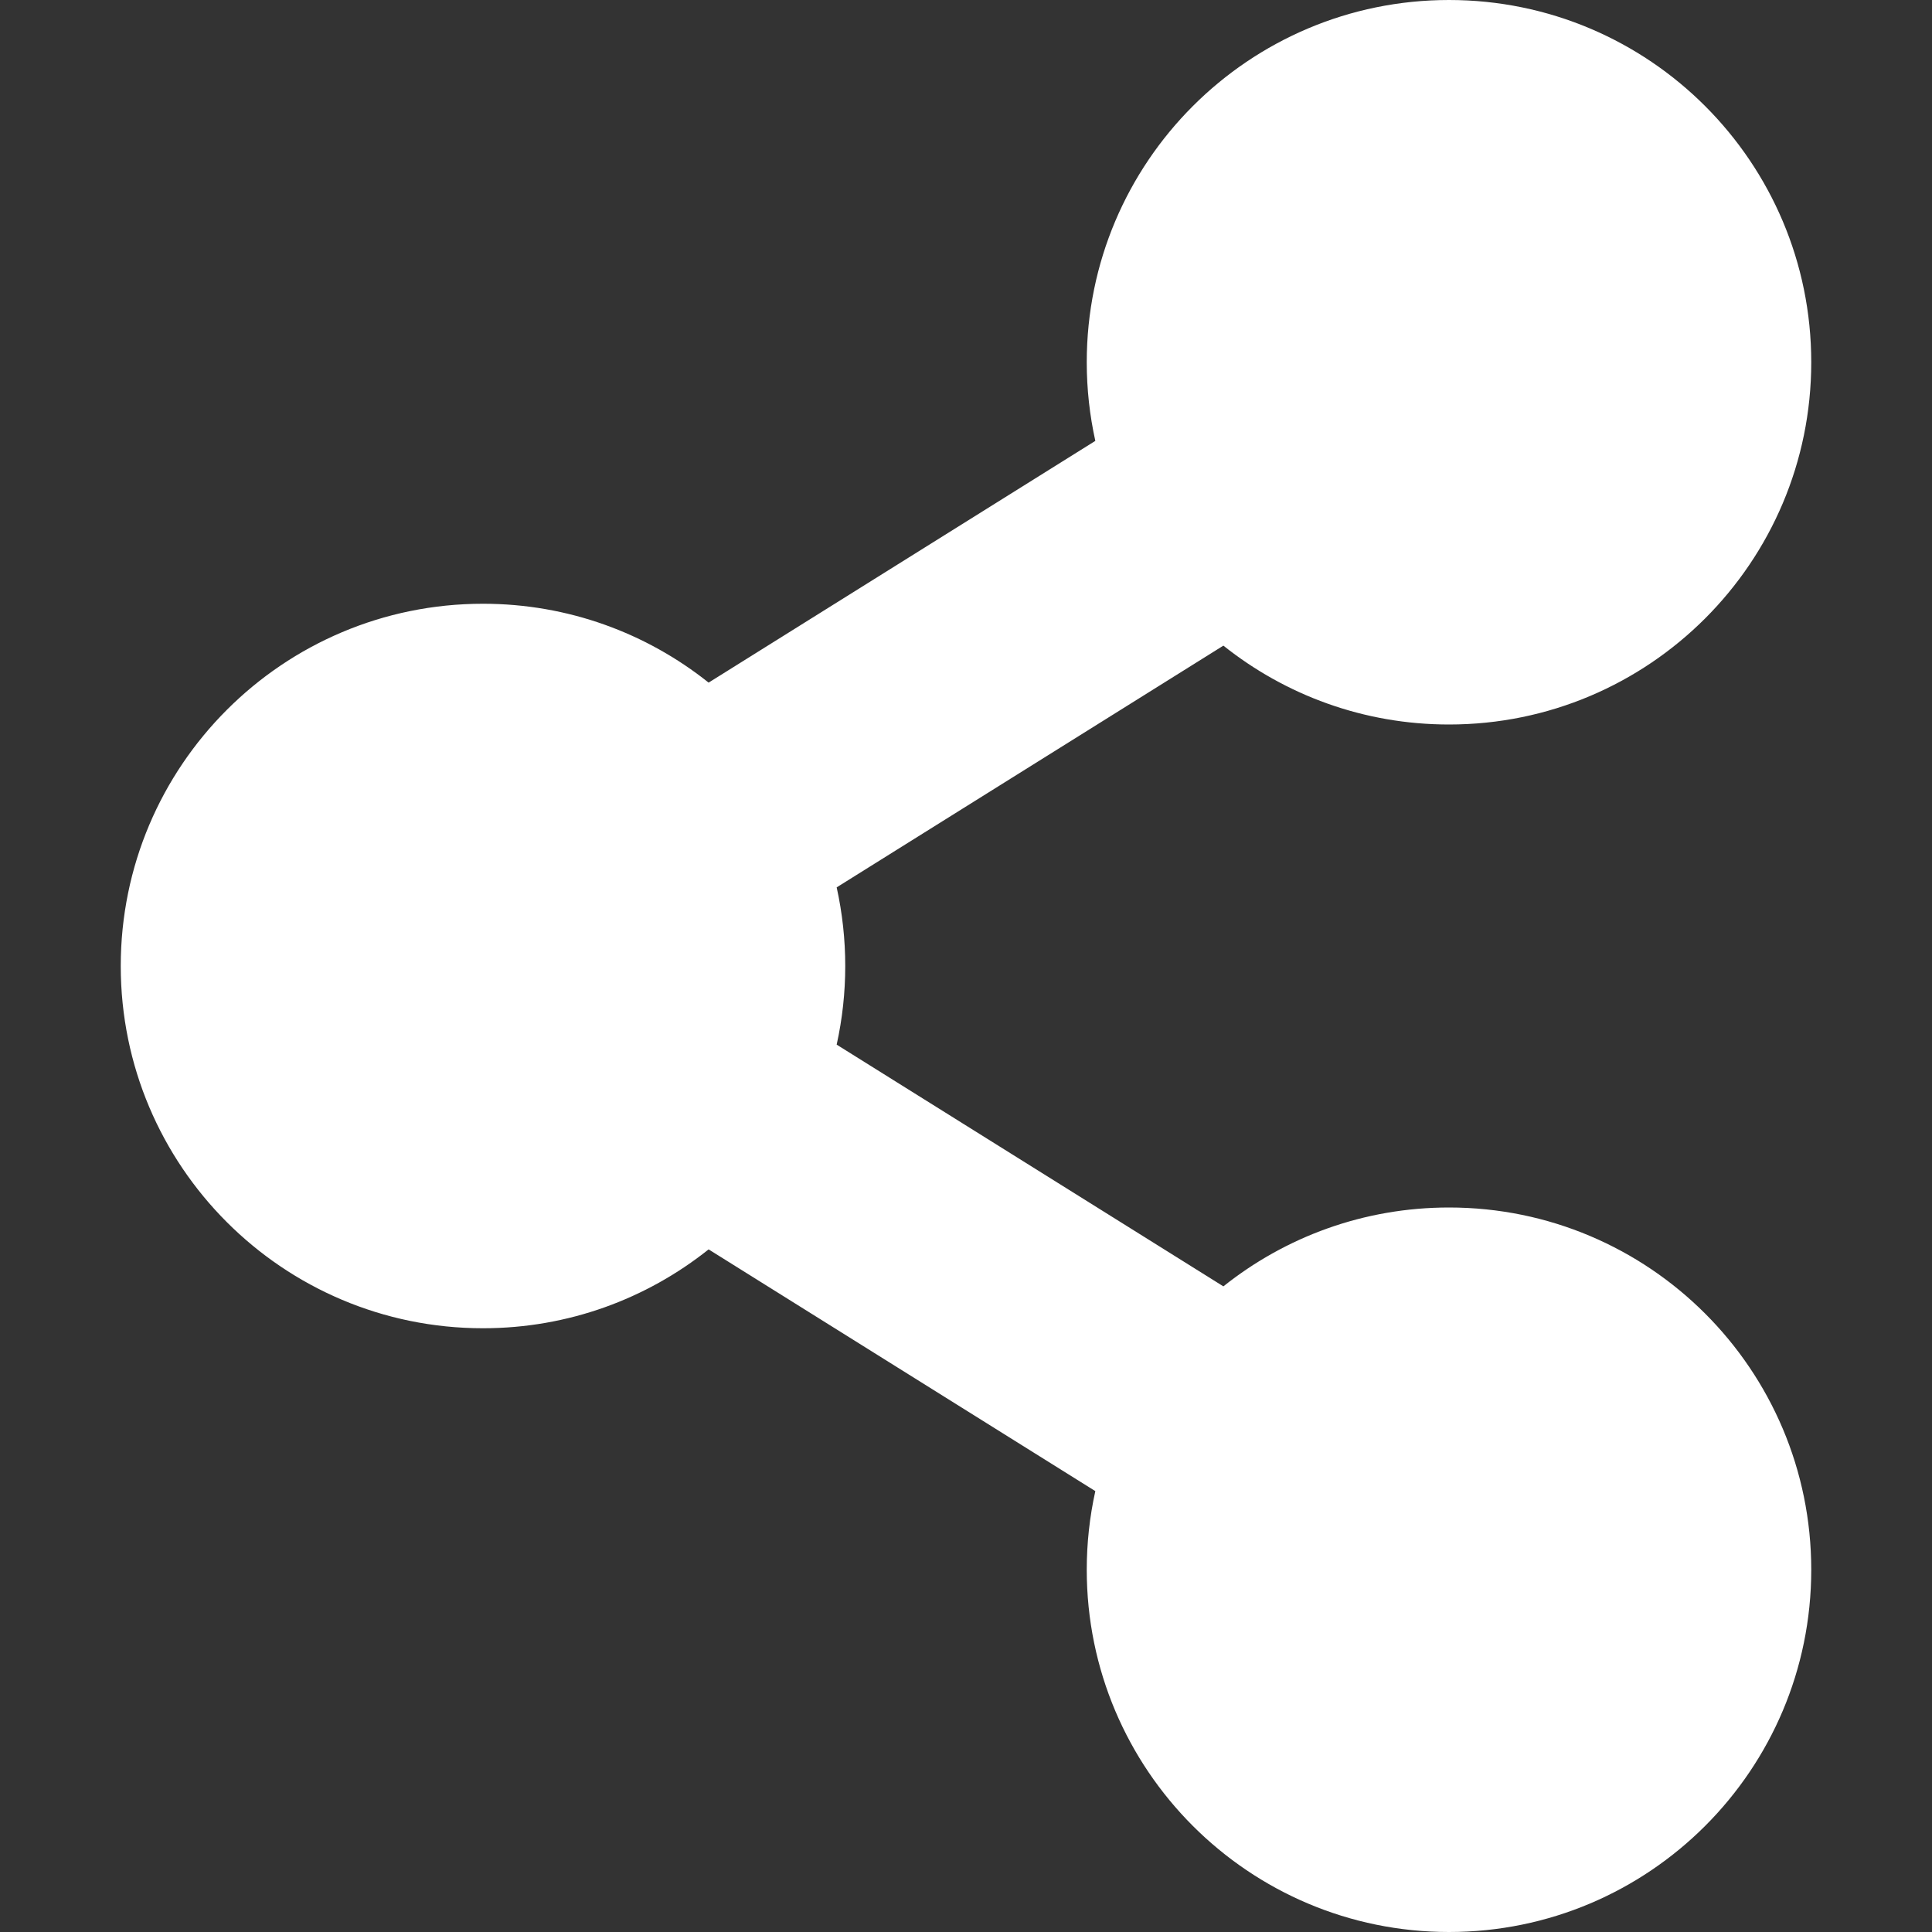 <svg xmlns="http://www.w3.org/2000/svg" width="50" height="50" viewBox="0 0 50 50" fill="none">
  <rect x="0" y="0" width="50" height="50" fill="#333333" stroke="none"/>
  <path d="M37.5 31.25C35.292 31.25 33.263 32.014 31.661 33.291L21.653 27.035C21.949 25.695 21.949 24.305 21.653 22.965L31.661 16.709C33.263 17.986 35.292 18.75 37.5 18.75C42.678 18.75 46.875 14.553 46.875 9.375C46.875 4.197 42.678 0 37.5 0C32.322 0 28.125 4.197 28.125 9.375C28.125 10.074 28.202 10.755 28.347 11.41L18.339 17.666C16.737 16.389 14.708 15.625 12.5 15.625C7.322 15.625 3.125 19.822 3.125 25C3.125 30.178 7.322 34.375 12.5 34.375C14.708 34.375 16.737 33.611 18.339 32.334L28.347 38.59C28.199 39.258 28.125 39.941 28.125 40.625C28.125 45.803 32.322 50 37.5 50C42.678 50 46.875 45.803 46.875 40.625C46.875 35.447 42.678 31.25 37.5 31.25Z" fill="white"/>
</svg>